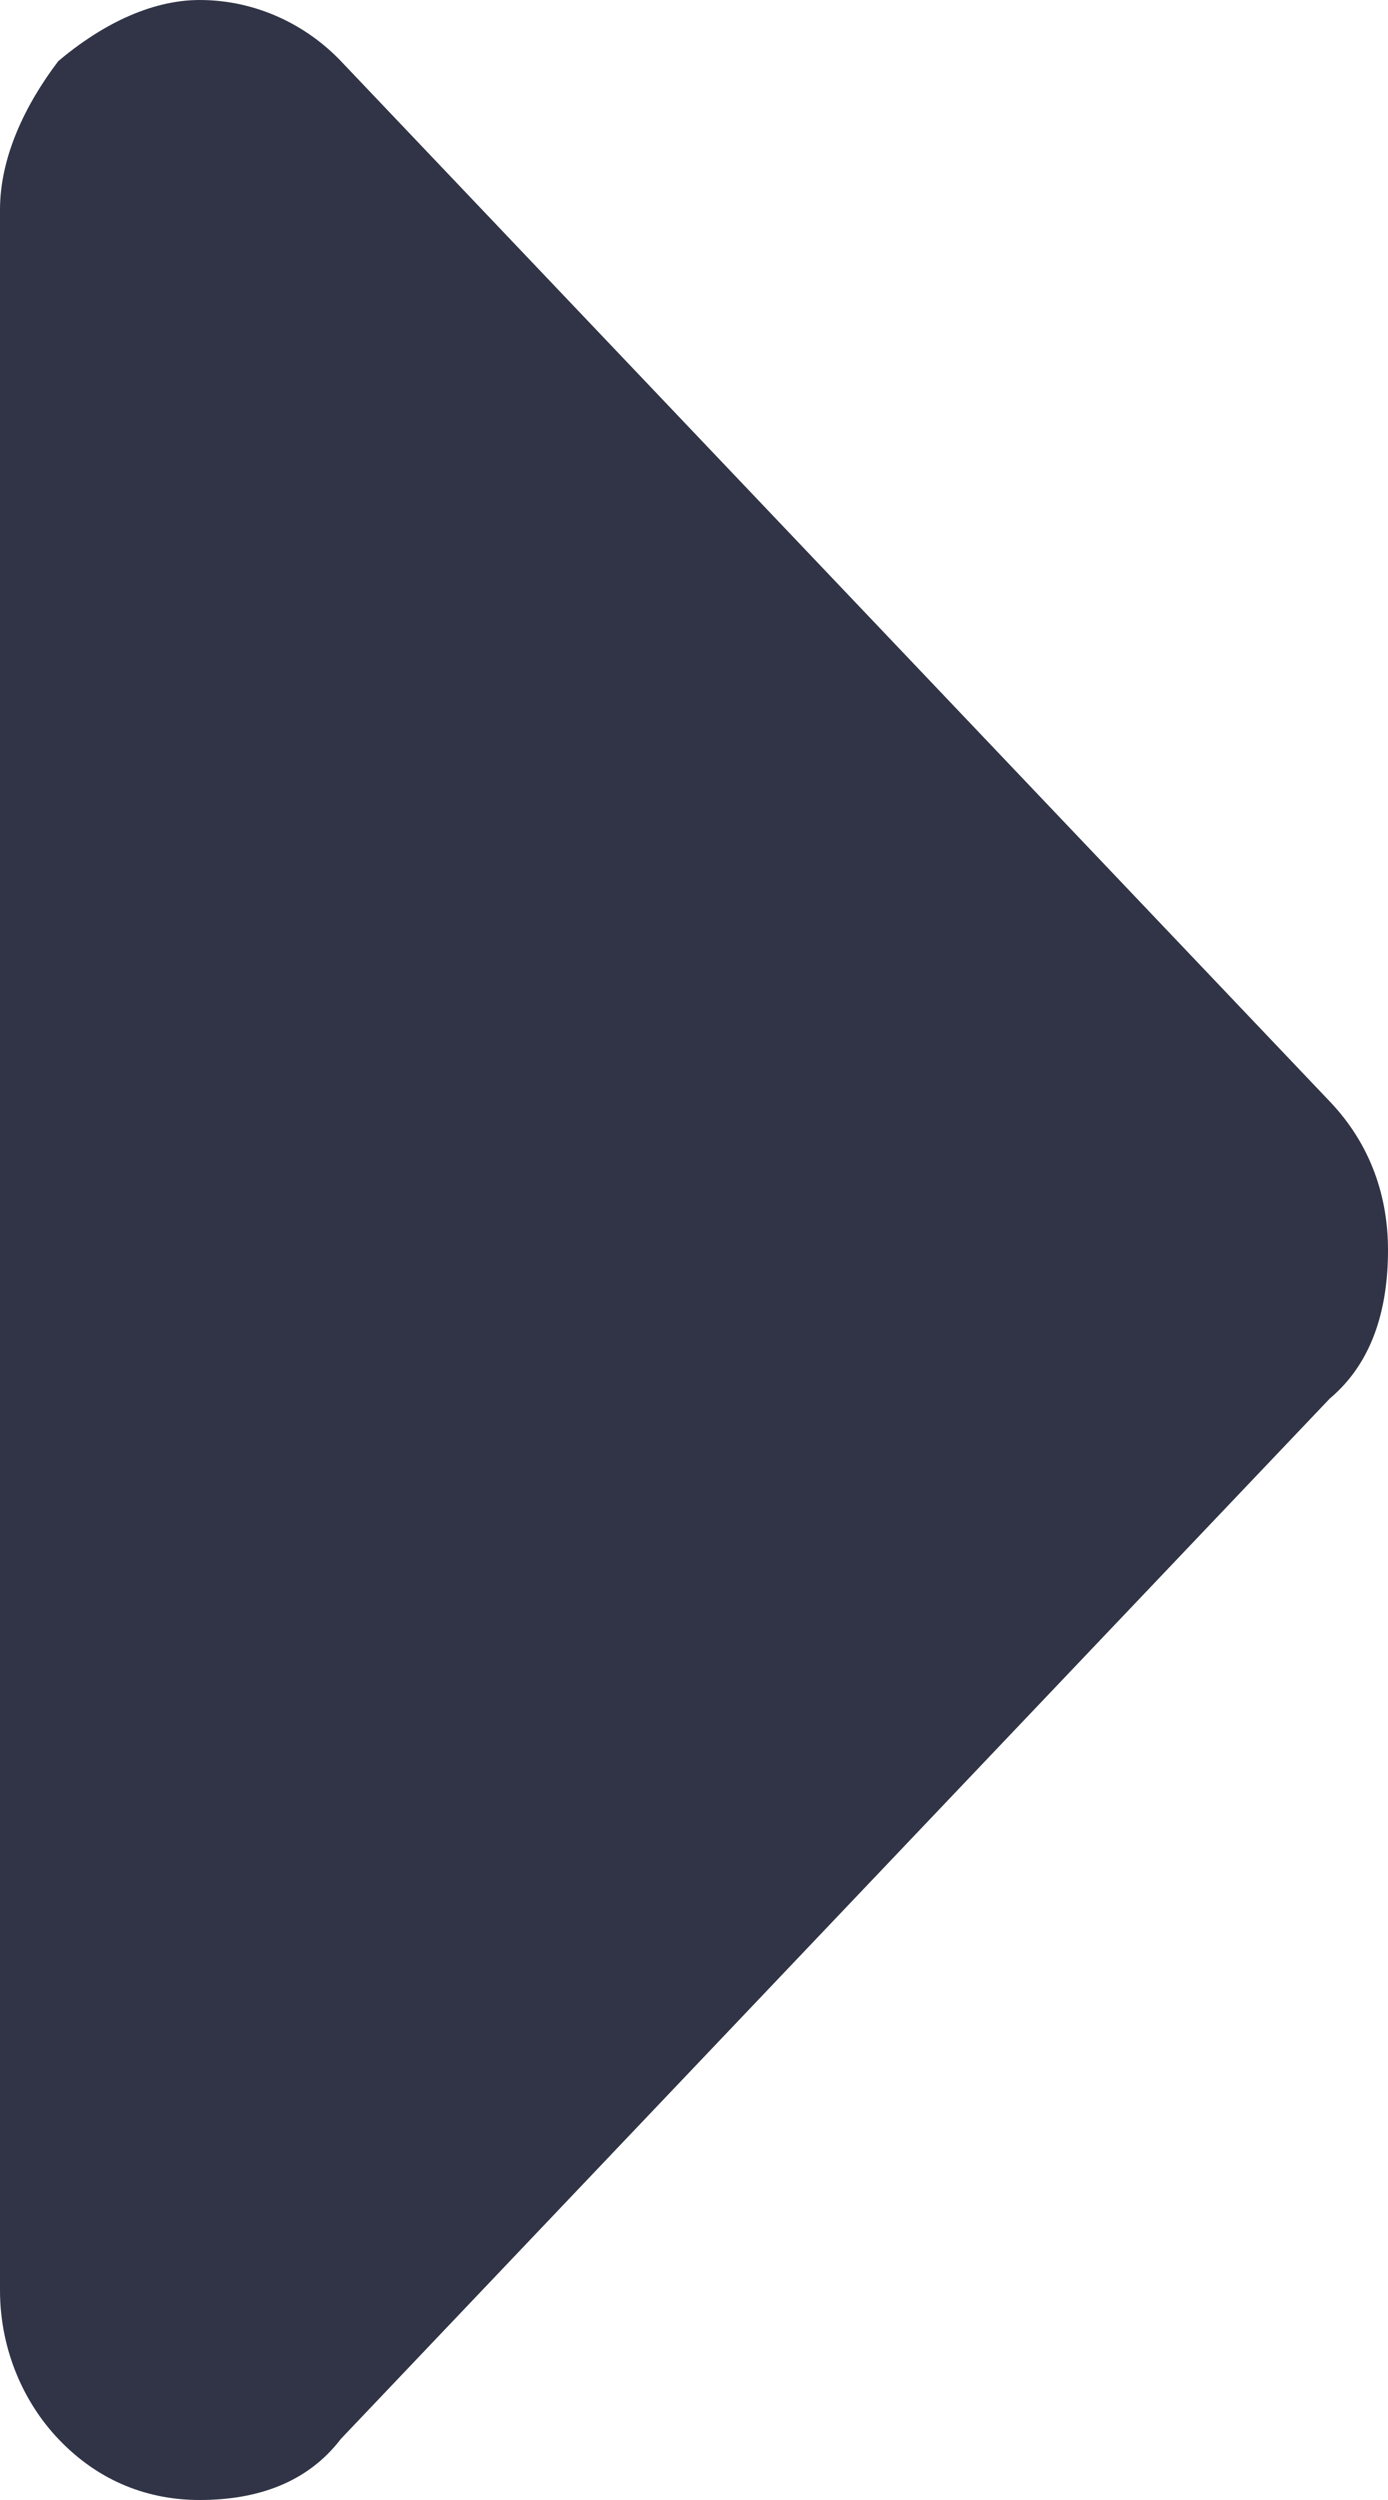 <svg width="5" height="9" viewBox="0 0 5 9" fill="none" xmlns="http://www.w3.org/2000/svg">
<path d="M-8.87649e-07 8.245C-9.06906e-07 8.465 0.09 8.654 0.21 8.78C0.359 8.937 0.539 9 0.719 9C0.928 9 1.108 8.937 1.228 8.78L4.79 5.035C4.94 4.909 5 4.72 5 4.5C5 4.311 4.94 4.122 4.79 3.965L1.228 0.22C1.108 0.094 0.928 -3.55973e-07 0.719 -3.74295e-07C0.539 -3.9e-07 0.359 0.094 0.21 0.22C0.09 0.378 -2.16389e-07 0.566 -2.32895e-07 0.755L-8.87649e-07 8.245Z" fill="#303446"/>
</svg>
